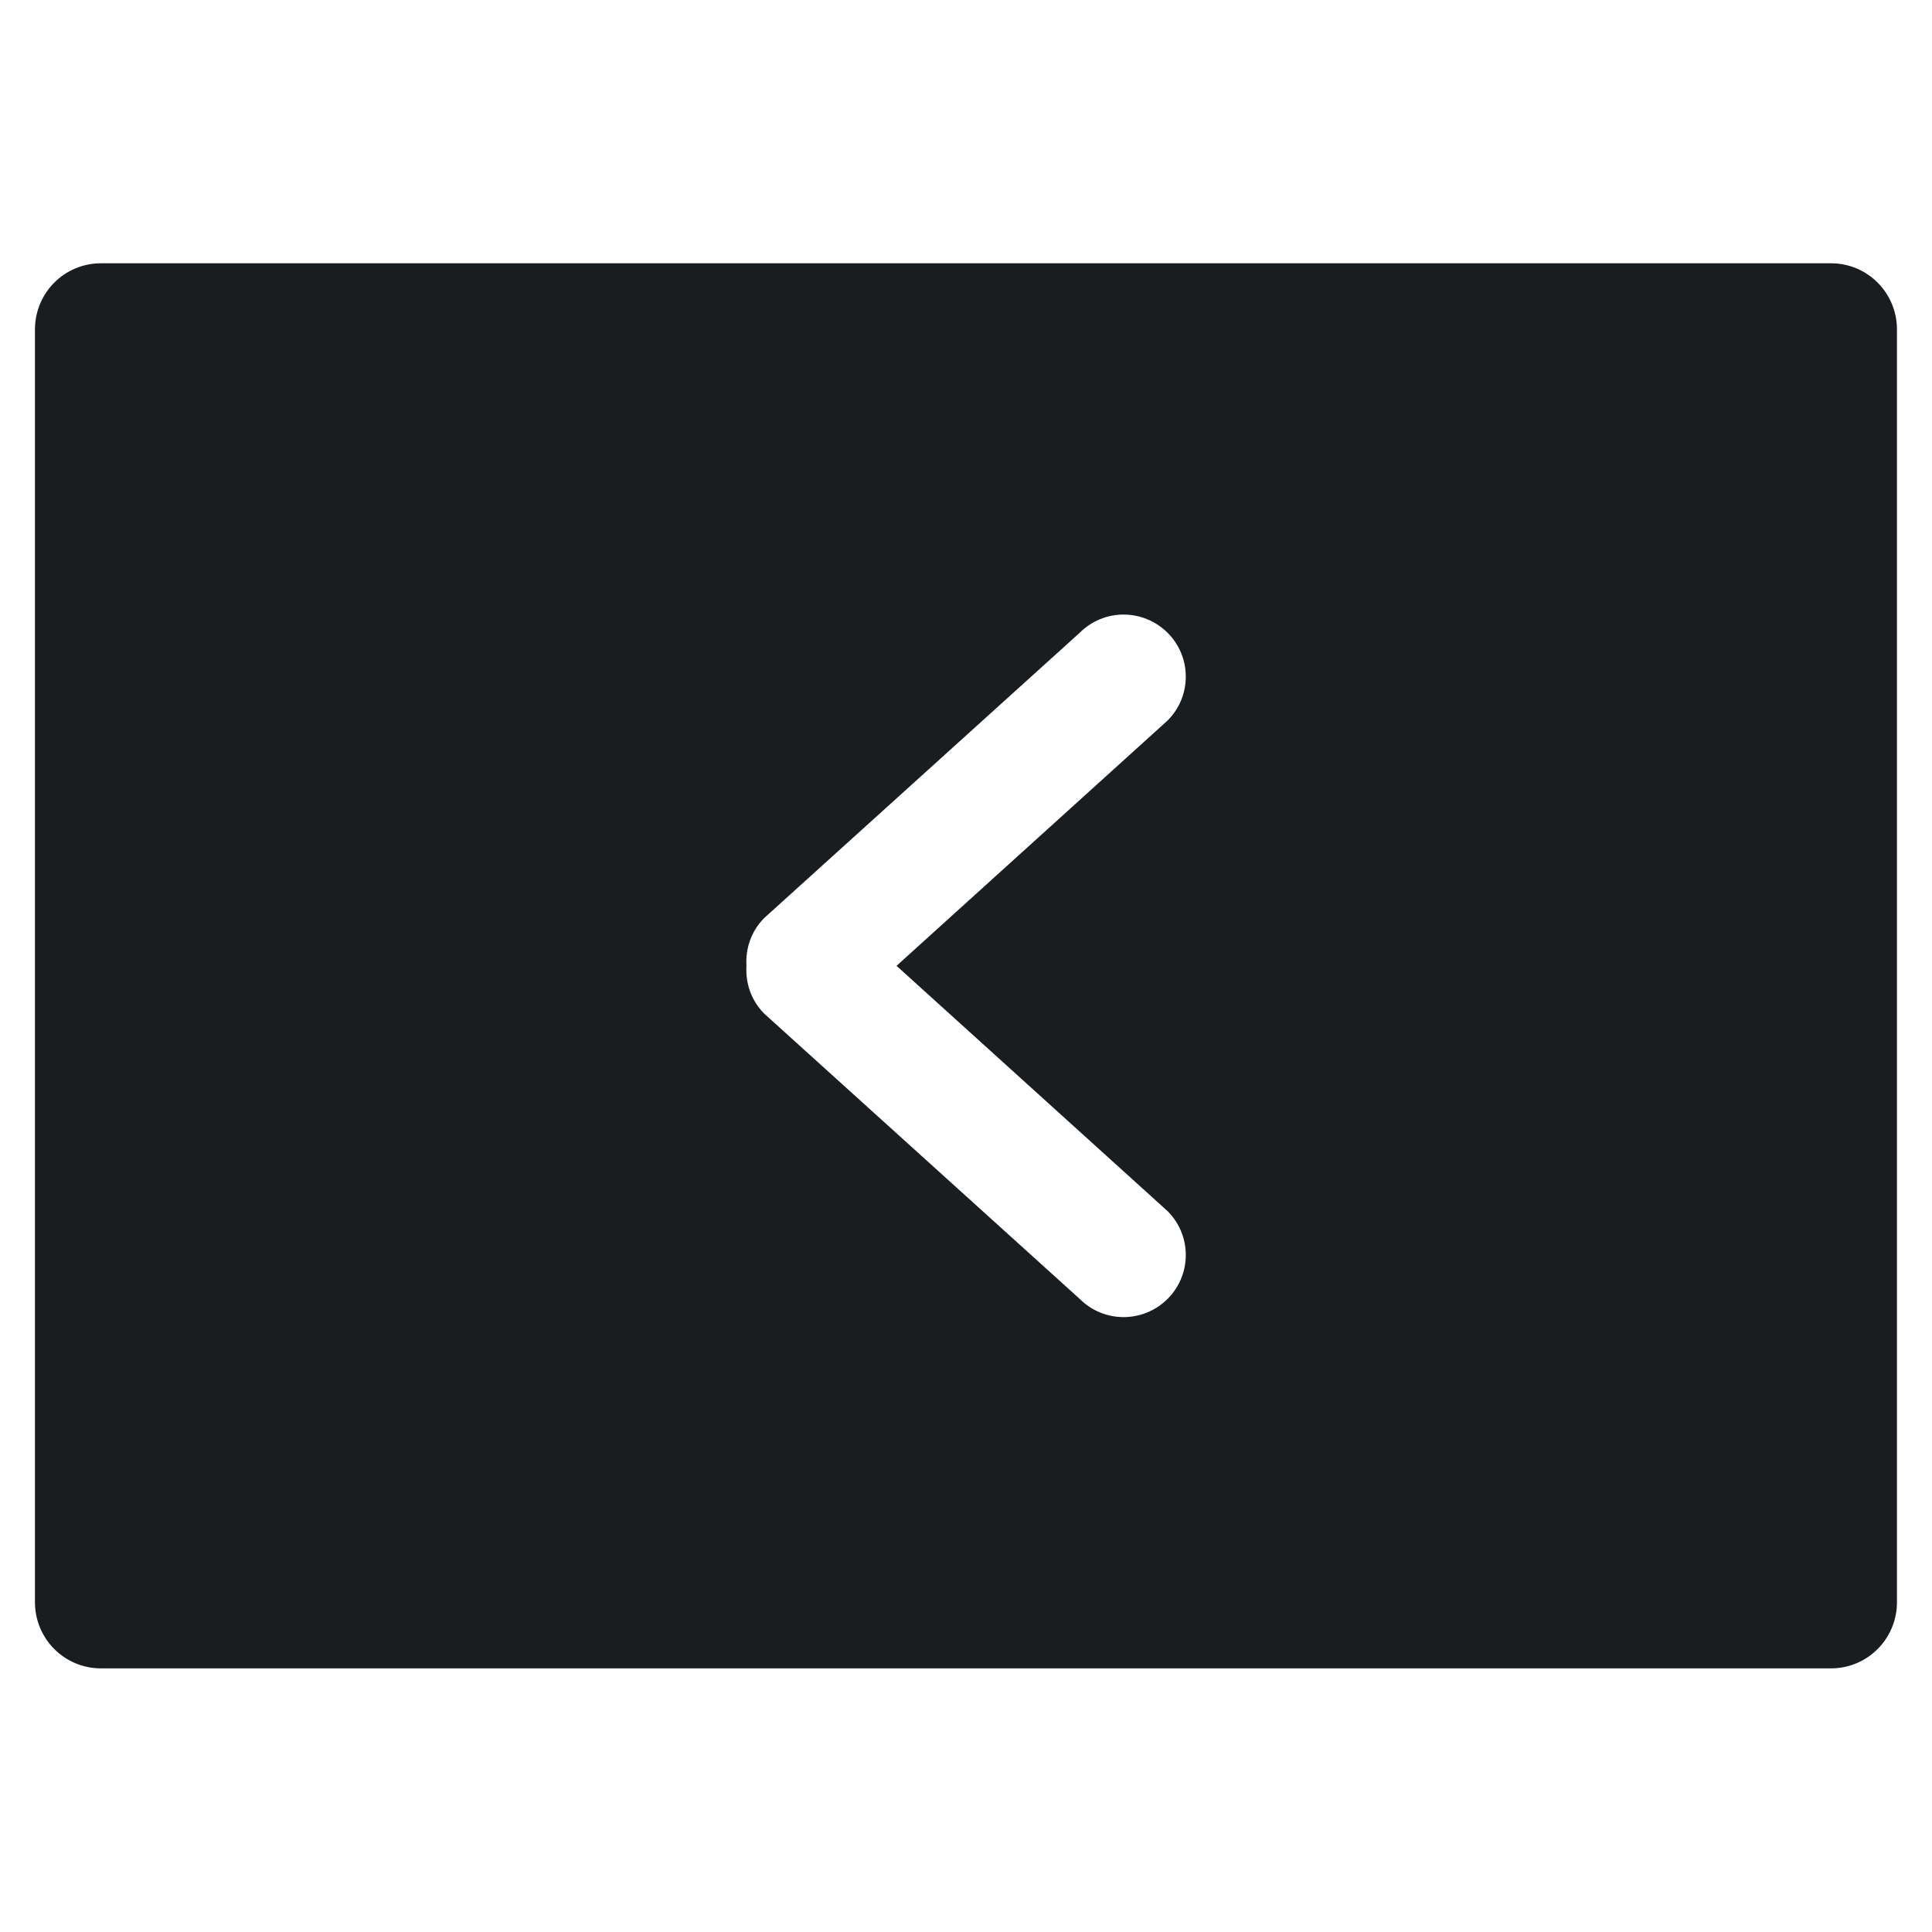 <svg xmlns="http://www.w3.org/2000/svg" viewBox="0 0 22 22"><path d="m1.15 3c-.417 0-.752.337-.752.754v14.492c0 .417.335.754.752.754h19.699c.417 0 .752-.337.752-.754v-14.492c0-.417-.335-.754-.752-.754h-19.699m11.643 4c.181 0 .363.069.502.207.277.276.277.724 0 1l-3.086 2.793 3.086 2.793c.277.276.277.724 0 1-.277.276-.725.276-1 0l-3.592-3.248c-.15-.15-.215-.349-.203-.545-.012-.195.053-.395.203-.545l3.592-3.248c.139-.138.319-.207.5-.207" transform="matrix(1 0 0 1 0-.002)" fill="#1A1D20" fill-rule="evenodd"/></svg>